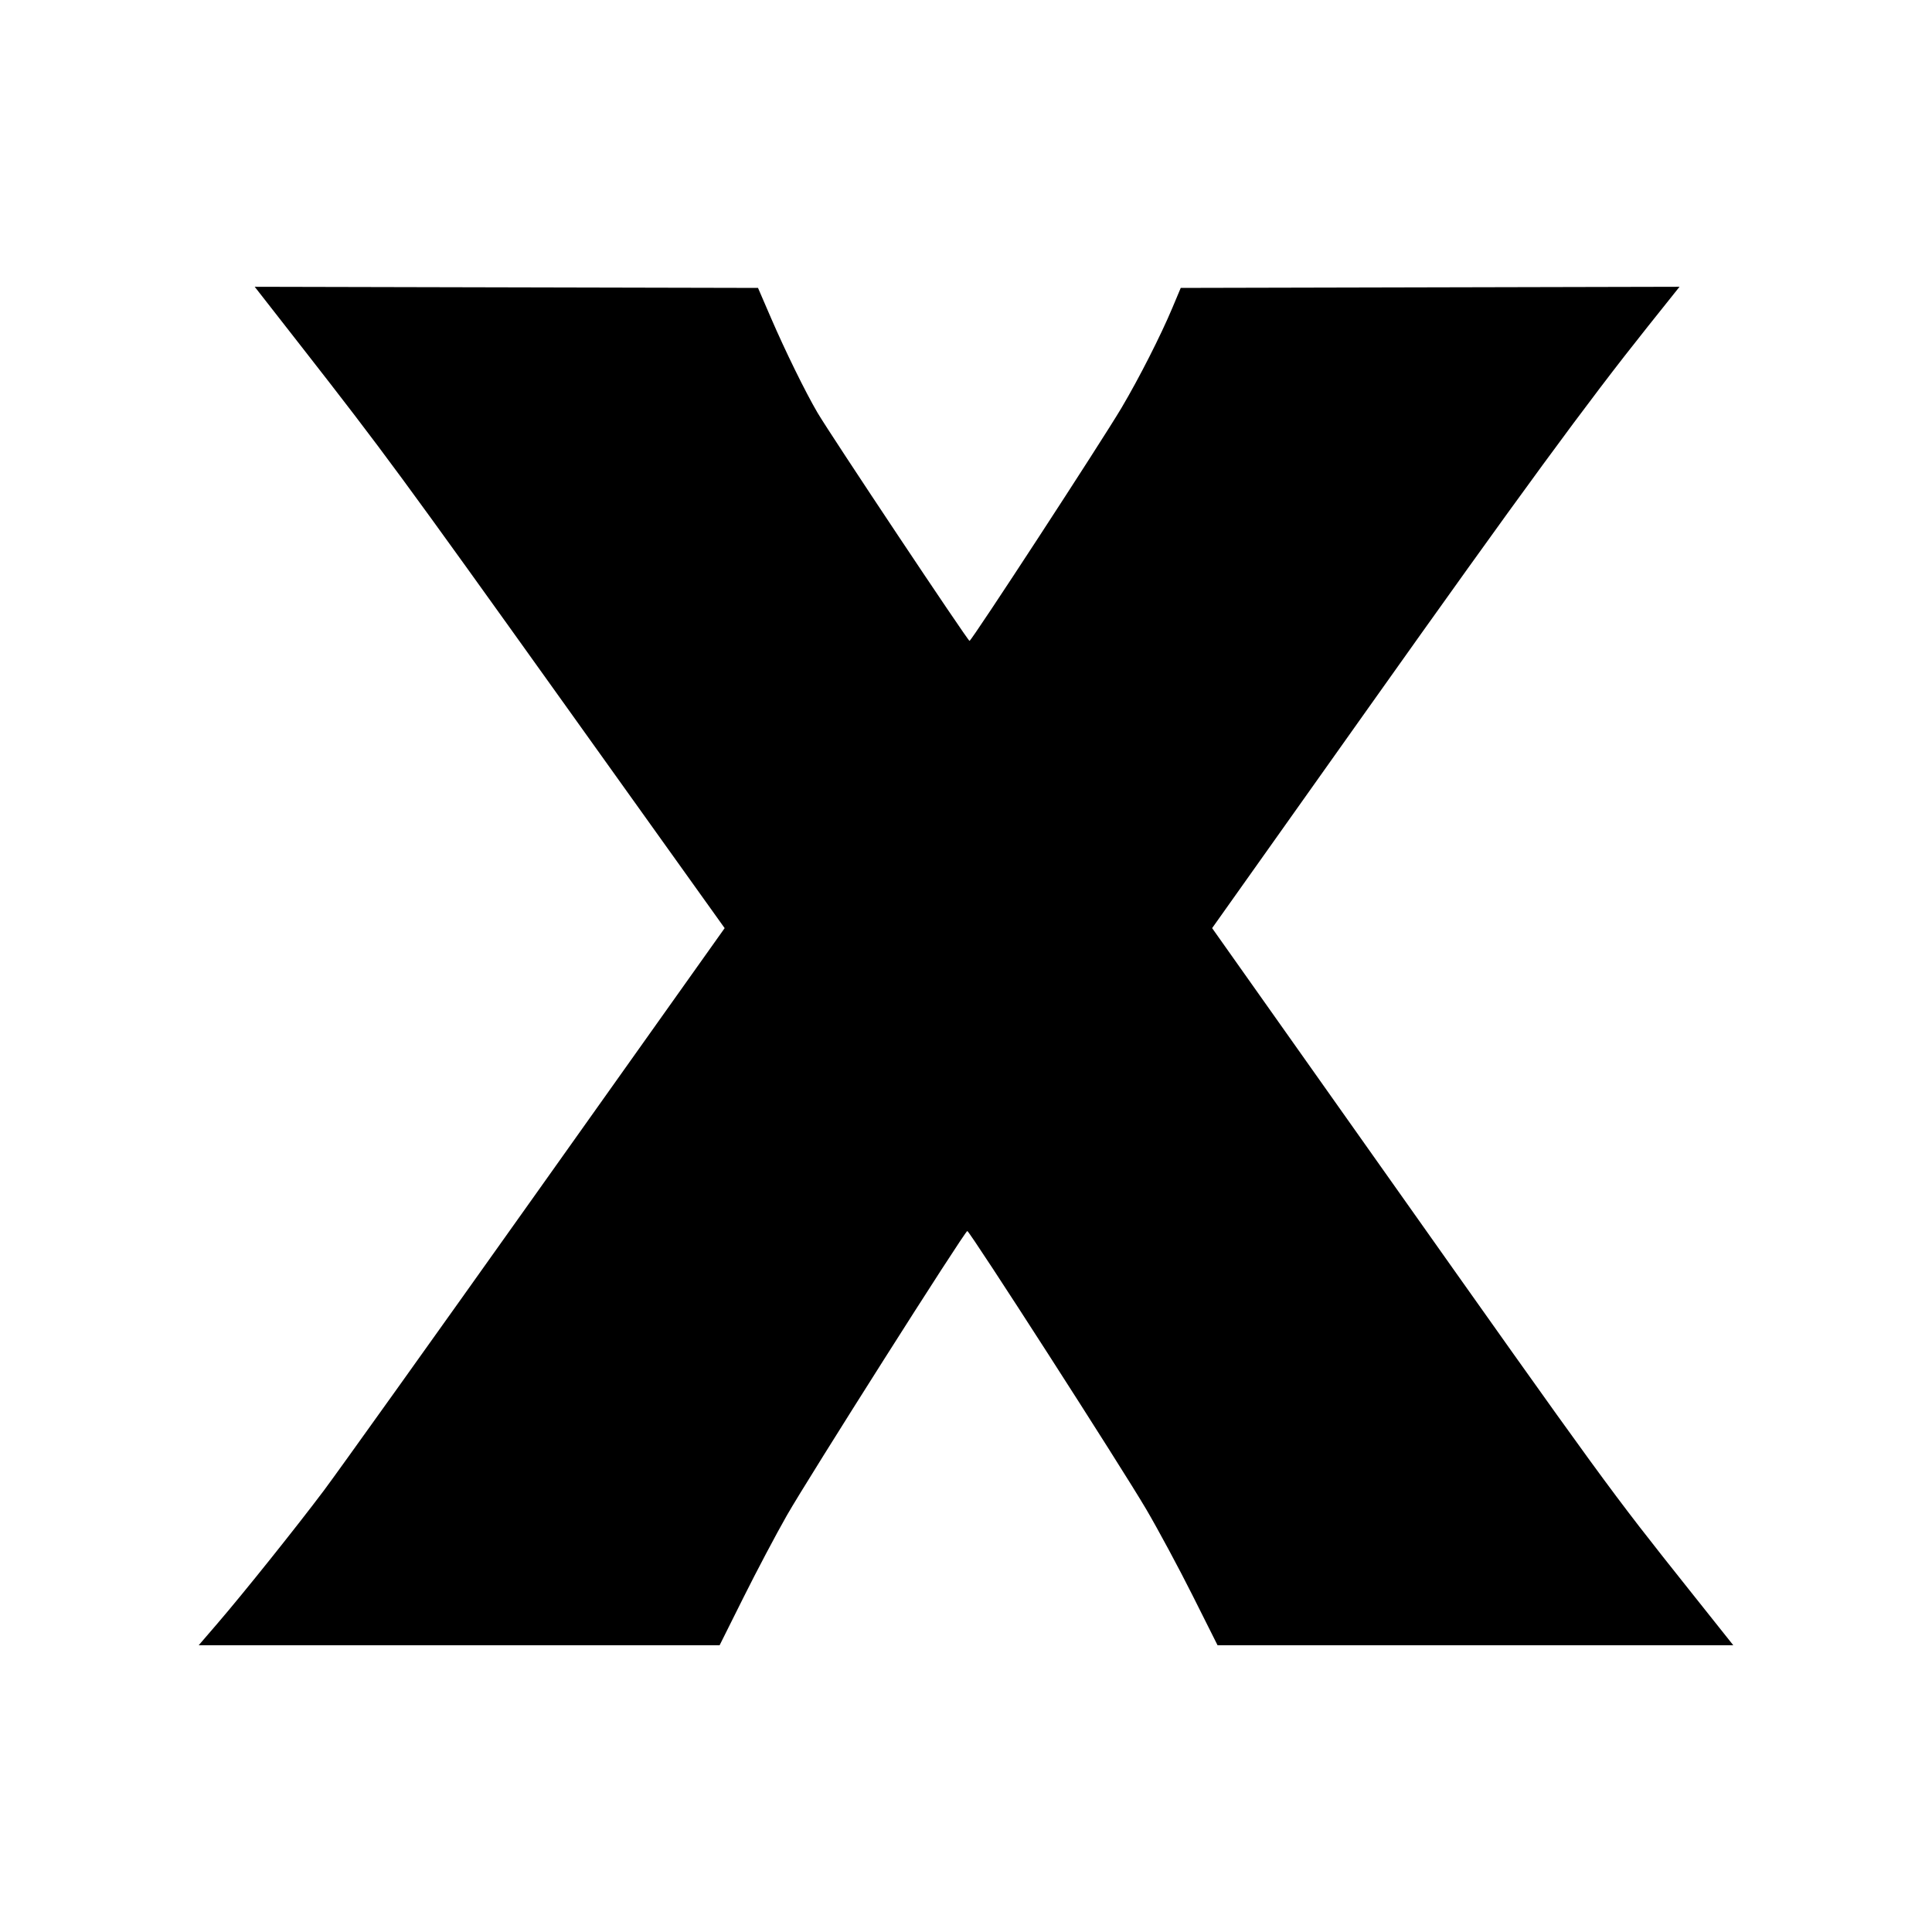 <?xml version="1.0" encoding="UTF-8" standalone="no"?>
<!-- Created with Inkscape (http://www.inkscape.org/) -->

<svg
   xmlns:dc="http://purl.org/dc/elements/1.1/"
   xmlns:cc="http://creativecommons.org/ns#"
   xmlns:rdf="http://www.w3.org/1999/02/22-rdf-syntax-ns#"
   xmlns:svg="http://www.w3.org/2000/svg"
   xmlns="http://www.w3.org/2000/svg"
   xmlns:sodipodi="http://sodipodi.sourceforge.net/DTD/sodipodi-0.dtd"
   xmlns:inkscape="http://www.inkscape.org/namespaces/inkscape"
   version="1.1"
   width="256"
   height="256"
   id="svg165"
   inkscape:version="0.48.2 r9819"
   sodipodi:docname="x.svg">
  <sodipodi:namedview
     pagecolor="#ffffff"
     bordercolor="#666666"
     borderopacity="1"
     objecttolerance="10"
     gridtolerance="10"
     guidetolerance="10"
     inkscape:pageopacity="0"
     inkscape:pageshadow="2"
     inkscape:window-width="1440"
     inkscape:window-height="852"
     id="namedview3033"
     showgrid="false"
     showborder="true"
     fit-margin-top="0"
     fit-margin-left="0"
     fit-margin-right="0"
     fit-margin-bottom="0"
     inkscape:zoom="1.5875"
     inkscape:cx="25.287587"
     inkscape:cy="110.46335"
     inkscape:window-x="0"
     inkscape:window-y="0"
     inkscape:window-maximized="1"
     inkscape:current-layer="svg165" />
  <defs
     id="defs169" />
  <path
     d="m 28.809,215.123 c 3.447,-4.005 10.412,-12.706 14.113,-17.631 1.707,-2.272 14.353,-19.966 28.101,-39.32 L 96.02,122.983 74.87,93.403 C 53.141,63.014 50.785,59.81 40.032,46.042 l -6.281,-8.042 33.345,0.075 33.345,0.075 1.72,3.984 c 1.904,4.408 4.561,9.821 6.157,12.541 1.702,2.9 19.919,30.245 20.149,30.245 0.27,0 17.541,-26.482 20.158,-30.908 2.323,-3.929 5.159,-9.508 6.714,-13.206 l 1.117,-2.656 33.046,-0.075 33.046,-0.075 -4.183,5.241 c -8.067,10.106 -16.787,22.009 -37.181,50.751 l -20.57,28.99 22.179,31.354 c 30.25,42.764 30.339,42.886 41.18,56.509 l 5.695,7.156 -34.169,0 -34.169,0 -3.292,-6.565 c -1.811,-3.611 -4.576,-8.754 -6.145,-11.429 -3.26,-5.558 -23.406,-36.89 -23.72,-36.89 -0.322,0 -21.039,32.652 -23.915,37.692 -1.411,2.472 -3.991,7.352 -5.734,10.844 l -3.17,6.349 -34.511,0 -34.511,0 2.476,-2.877 z"
     id="path175"
     style="fill:#000000"
     inkscape:connector-curvature="0" />
</svg>
